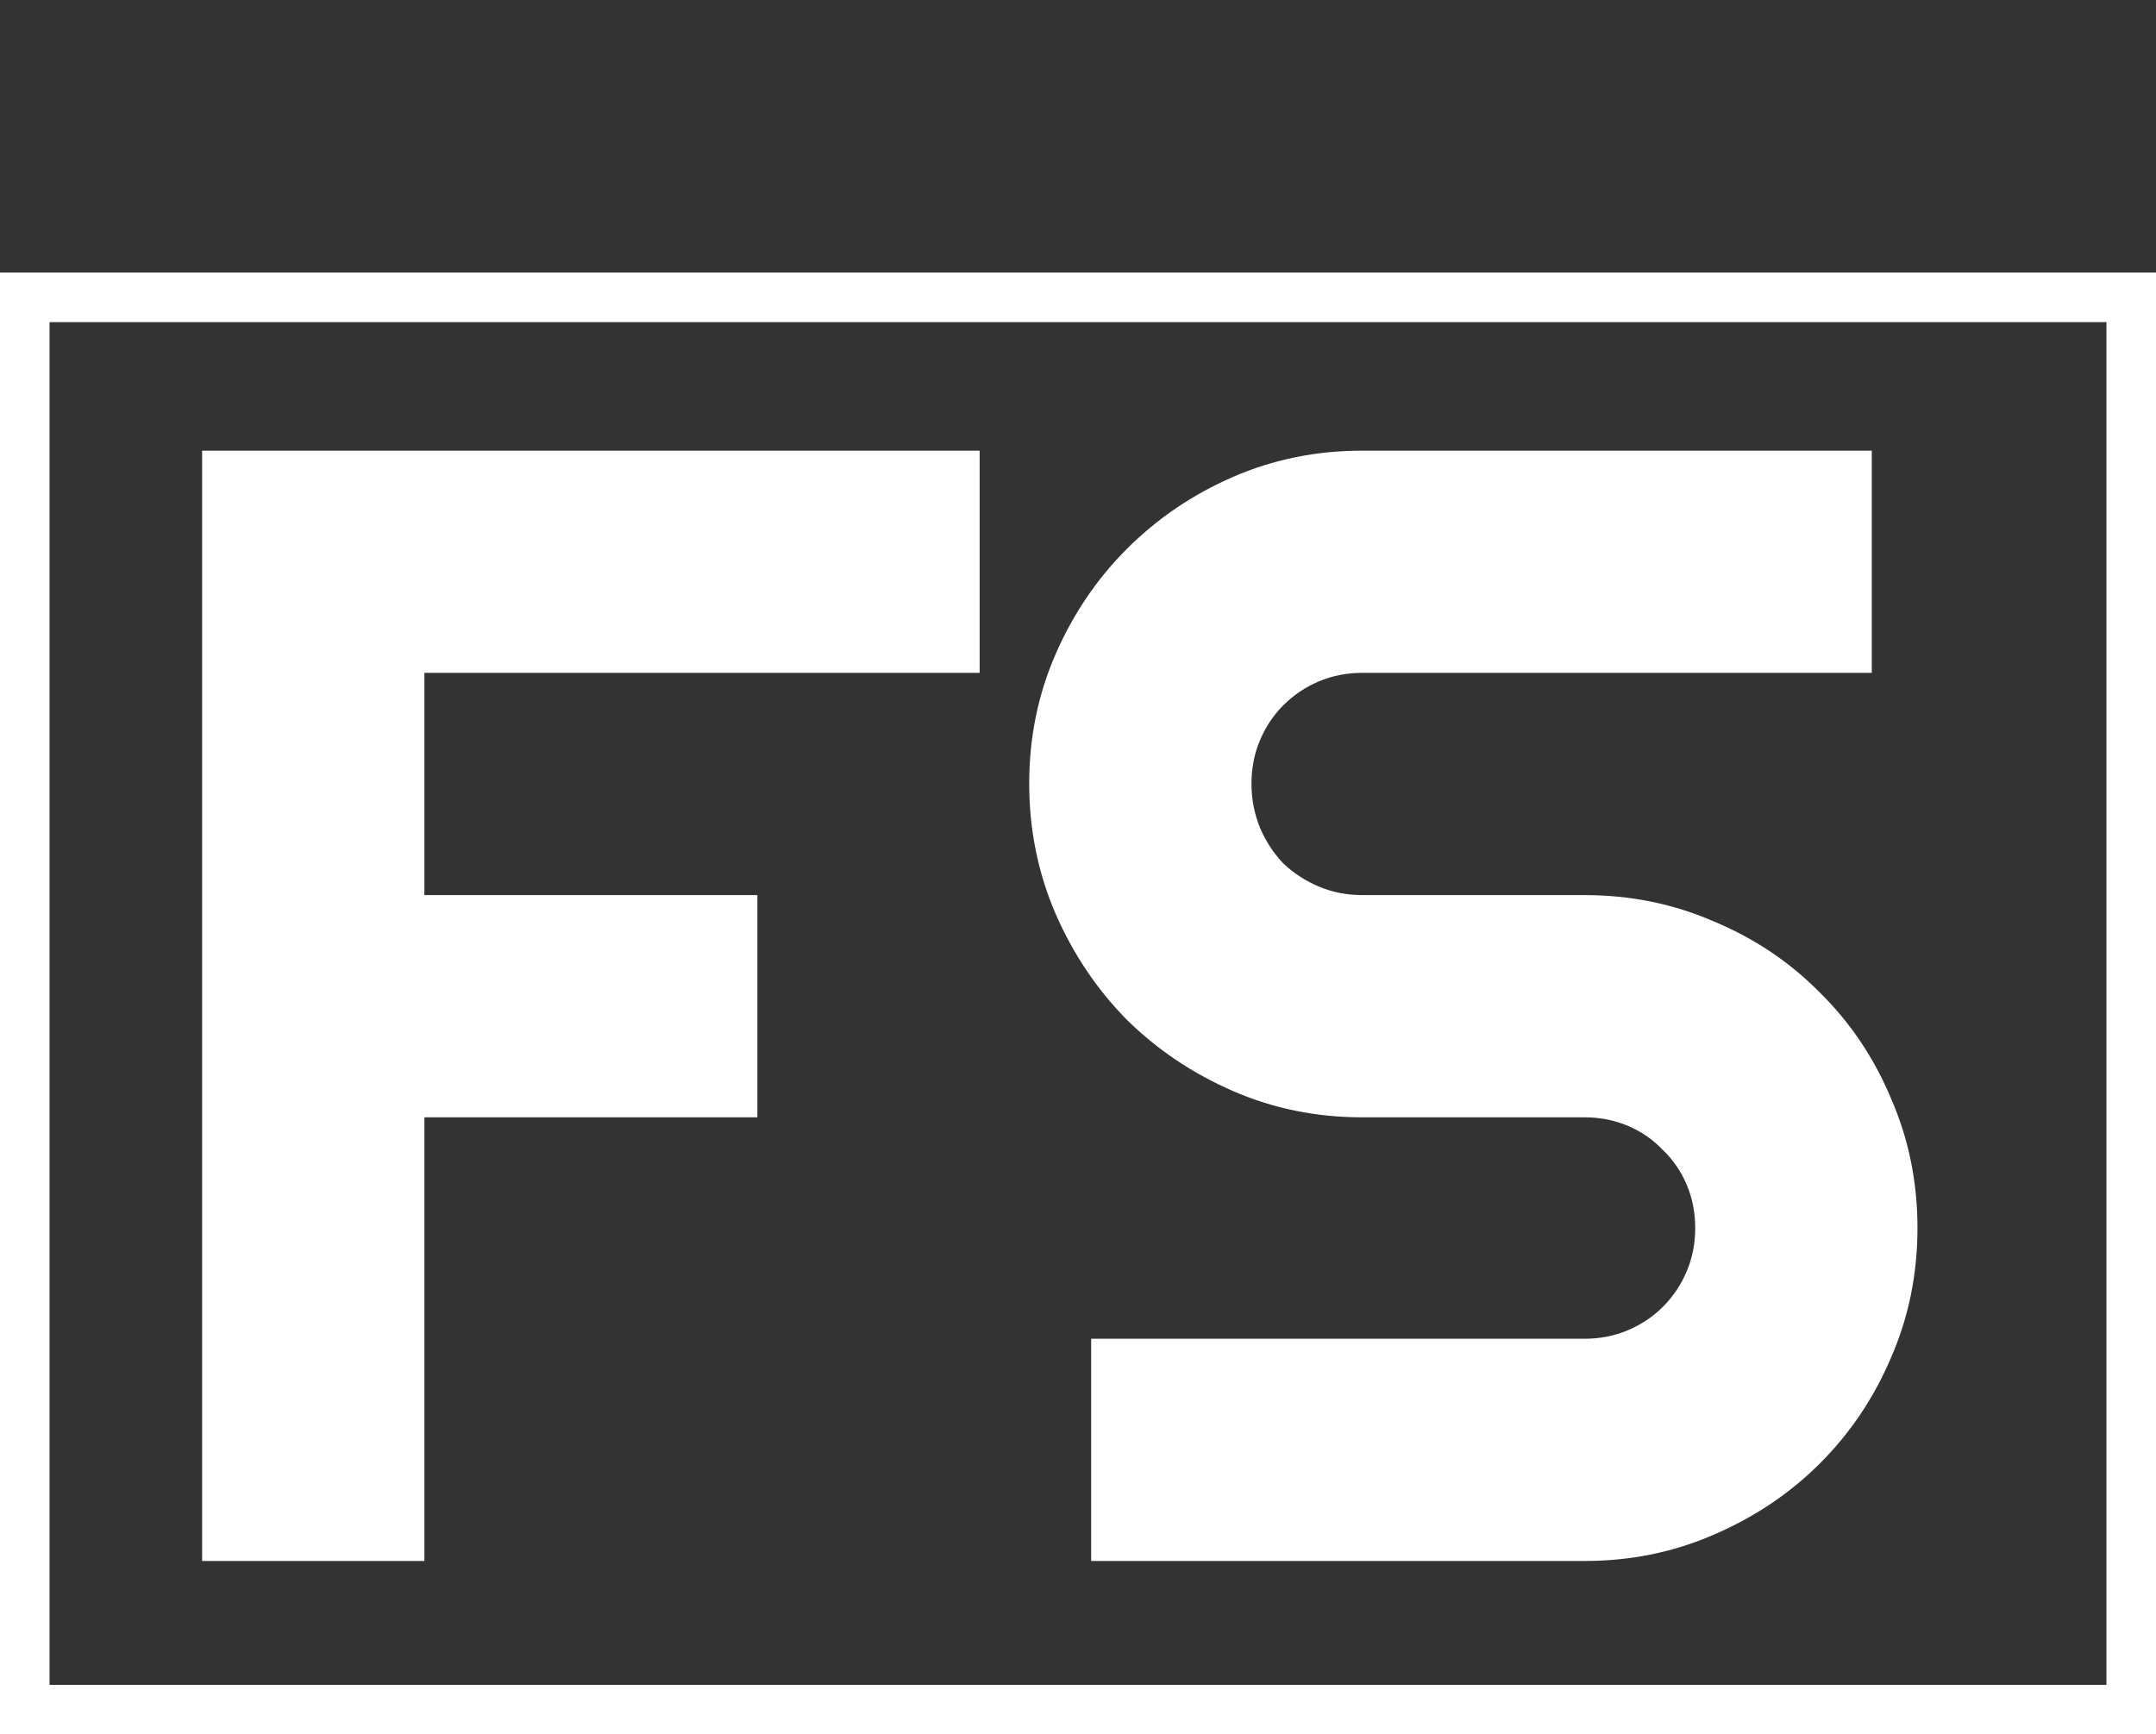 <svg width="87" height="70" viewBox="0 0 87 70" fill="none" xmlns="http://www.w3.org/2000/svg">
<rect x="0" y="0" width="87" height="70" fill="#333333" stroke="none"/>
<path d="M17.125 63H8.156V18.188H39.531V27.156H17.125V36.125H30.562V45.094H17.125V63ZM41.531 31.625C41.531 29.771 41.885 28.031 42.594 26.406C43.302 24.781 44.26 23.365 45.469 22.156C46.698 20.927 48.125 19.958 49.75 19.25C51.375 18.542 53.115 18.188 54.969 18.188H75.531V27.156H54.969C54.344 27.156 53.76 27.271 53.219 27.5C52.677 27.729 52.198 28.052 51.781 28.469C51.385 28.865 51.073 29.333 50.844 29.875C50.615 30.417 50.5 31 50.5 31.625C50.5 32.25 50.615 32.844 50.844 33.406C51.073 33.948 51.385 34.427 51.781 34.844C52.198 35.24 52.677 35.552 53.219 35.781C53.76 36.01 54.344 36.125 54.969 36.125H63.938C65.792 36.125 67.531 36.479 69.156 37.188C70.802 37.875 72.229 38.833 73.438 40.062C74.667 41.271 75.625 42.698 76.312 44.344C77.021 45.969 77.375 47.708 77.375 49.562C77.375 51.417 77.021 53.156 76.312 54.781C75.625 56.406 74.667 57.833 73.438 59.062C72.229 60.271 70.802 61.229 69.156 61.938C67.531 62.646 65.792 63 63.938 63H44.031V54.031H63.938C64.562 54.031 65.146 53.917 65.688 53.688C66.229 53.458 66.698 53.146 67.094 52.75C67.51 52.333 67.833 51.854 68.062 51.312C68.292 50.771 68.406 50.188 68.406 49.562C68.406 48.938 68.292 48.354 68.062 47.812C67.833 47.271 67.51 46.802 67.094 46.406C66.698 45.99 66.229 45.667 65.688 45.438C65.146 45.208 64.562 45.094 63.938 45.094H54.969C53.115 45.094 51.375 44.74 49.75 44.031C48.125 43.323 46.698 42.365 45.469 41.156C44.26 39.927 43.302 38.5 42.594 36.875C41.885 35.229 41.531 33.479 41.531 31.625Z" fill="white"/>
<rect x="1" y="12" width="85" height="57" stroke="white" stroke-width="2"/>
</svg>
